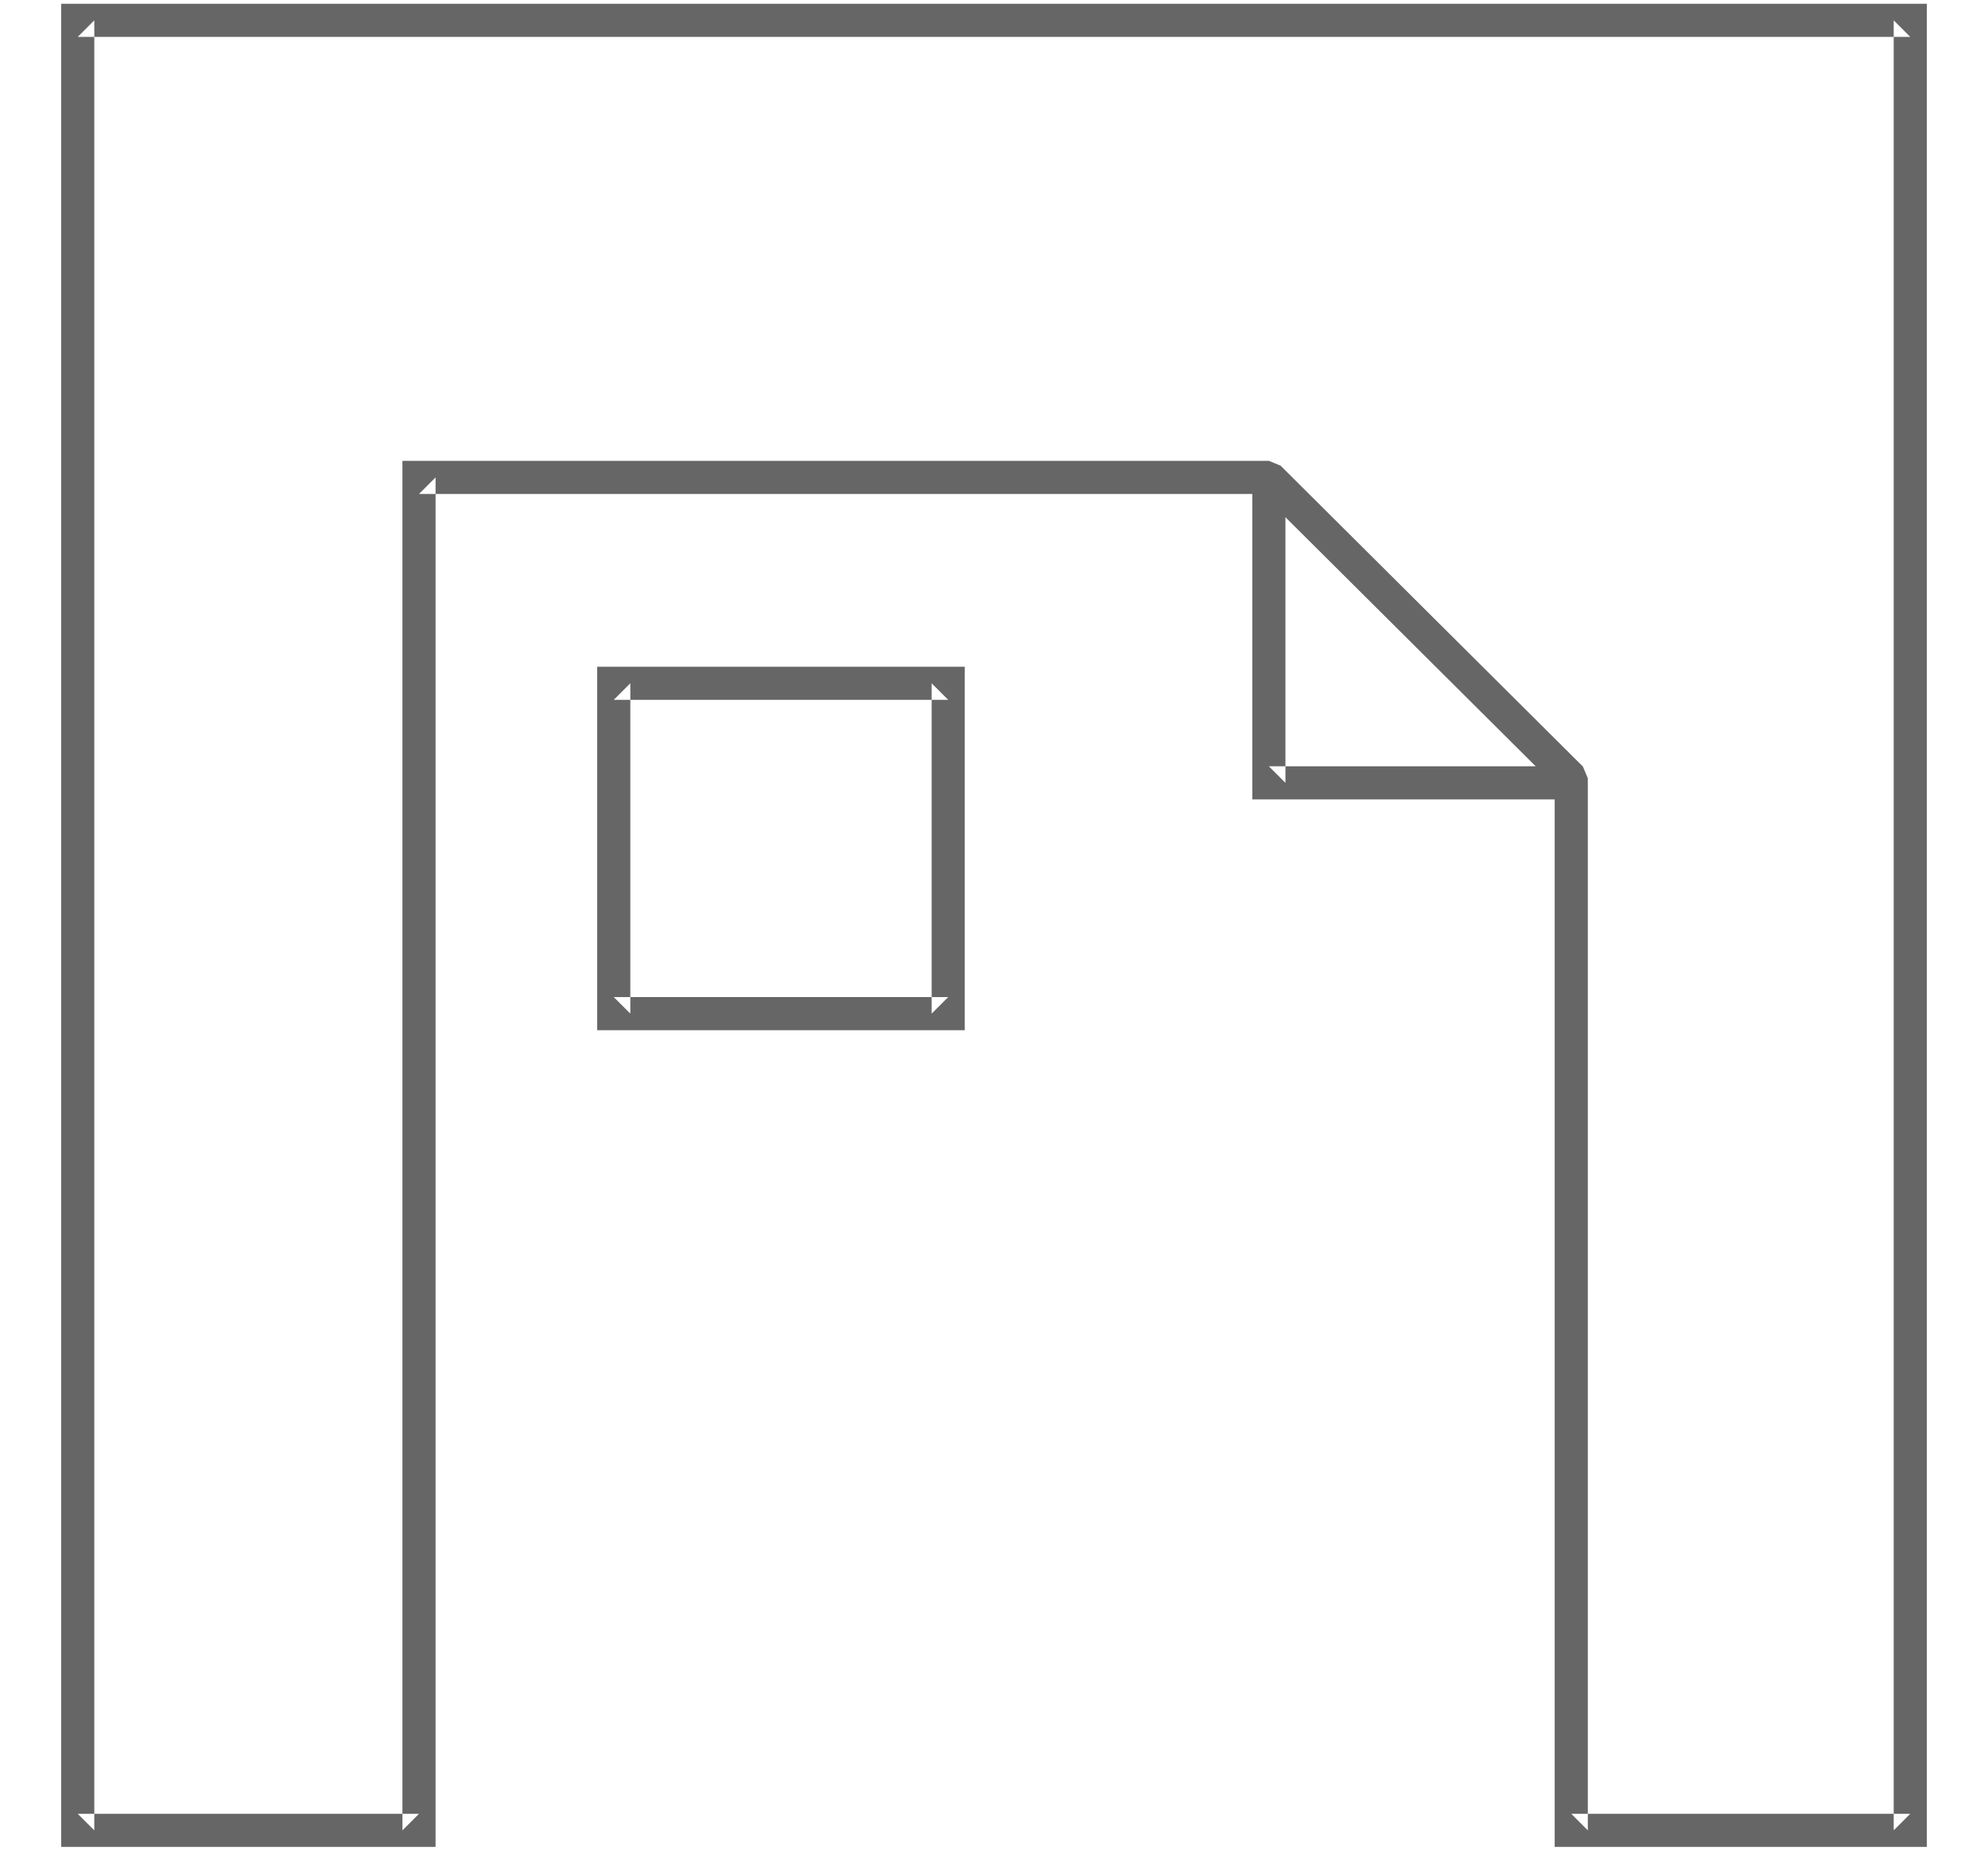 <?xml version="1.0" encoding="UTF-8" standalone="no"?>
<svg width="30px" height="28px" viewBox="0 0 30 28" version="1.1" xmlns="http://www.w3.org/2000/svg" xmlns:xlink="http://www.w3.org/1999/xlink" xmlns:sketch="http://www.bohemiancoding.com/sketch/ns">
    <!-- Generator: Sketch 3.2 (9961) - http://www.bohemiancoding.com/sketch -->
    <title>Group</title>
    <desc>Created with Sketch.</desc>
    <defs></defs>
    <g id="Page-1" stroke="none" stroke-width="1" fill="none" fill-rule="evenodd" sketch:type="MSPage">
        <g id="Desktop" sketch:type="MSArtboardGroup" transform="translate(-351, -690)" fill="#666666">
            <g id="Group" sketch:type="MSLayerGroup" transform="translate(351, 690)">
                <path d="M1.423,0.307 L1.173,0.557 L28.827,0.557 L28.577,0.307 L28.577,27.624 L28.827,27.374 L23.711,27.374 L23.961,27.624 L23.961,11.746 L23.887,11.569 L19.325,7.028 L19.148,6.955 L6.323,6.955 L6.073,6.955 L6.073,7.205 L6.073,27.624 L6.323,27.374 L1.173,27.374 L1.423,27.624 L1.423,0.307 Z M0.923,27.874 L1.173,27.874 L6.323,27.874 L6.573,27.874 L6.573,27.624 L6.573,7.205 L6.323,7.455 L19.148,7.455 L18.972,7.382 L23.535,11.924 L23.461,11.746 L23.461,27.624 L23.461,27.874 L23.711,27.874 L28.827,27.874 L29.077,27.874 L29.077,27.624 L29.077,0.307 L29.077,0.057 L28.827,0.057 L1.173,0.057 L0.923,0.057 L0.923,0.307 L0.923,27.624 L0.923,27.874 Z" id="Shape" sketch:type="MSShapeGroup"></path>
                <path d="M18.898,11.815 L18.898,12.065 L19.148,12.065 L23.711,12.065 L23.711,11.565 L19.148,11.565 L19.398,11.815 L19.398,7.307 L18.898,7.307 L18.898,11.815 Z" id="Shape" sketch:type="MSShapeGroup"></path>
                <path d="M14.309,10.562 L14.059,10.312 L14.059,15.298 L14.309,15.048 L9.262,15.048 L9.512,15.298 L9.512,10.312 L9.262,10.562 L14.309,10.562 Z M9.012,10.062 L9.012,10.312 L9.012,15.298 L9.012,15.548 L9.262,15.548 L14.309,15.548 L14.559,15.548 L14.559,15.298 L14.559,10.312 L14.559,10.062 L14.309,10.062 L9.262,10.062 L9.012,10.062 Z" id="Rectangle-path" sketch:type="MSShapeGroup"></path>
                <path id="Shape" sketch:type="MSShapeGroup"></path>
                <path id="Shape" sketch:type="MSShapeGroup"></path>
                <path id="Shape" sketch:type="MSShapeGroup"></path>
                <path id="Shape" sketch:type="MSShapeGroup"></path>
            </g>
        </g>
    </g>
</svg>